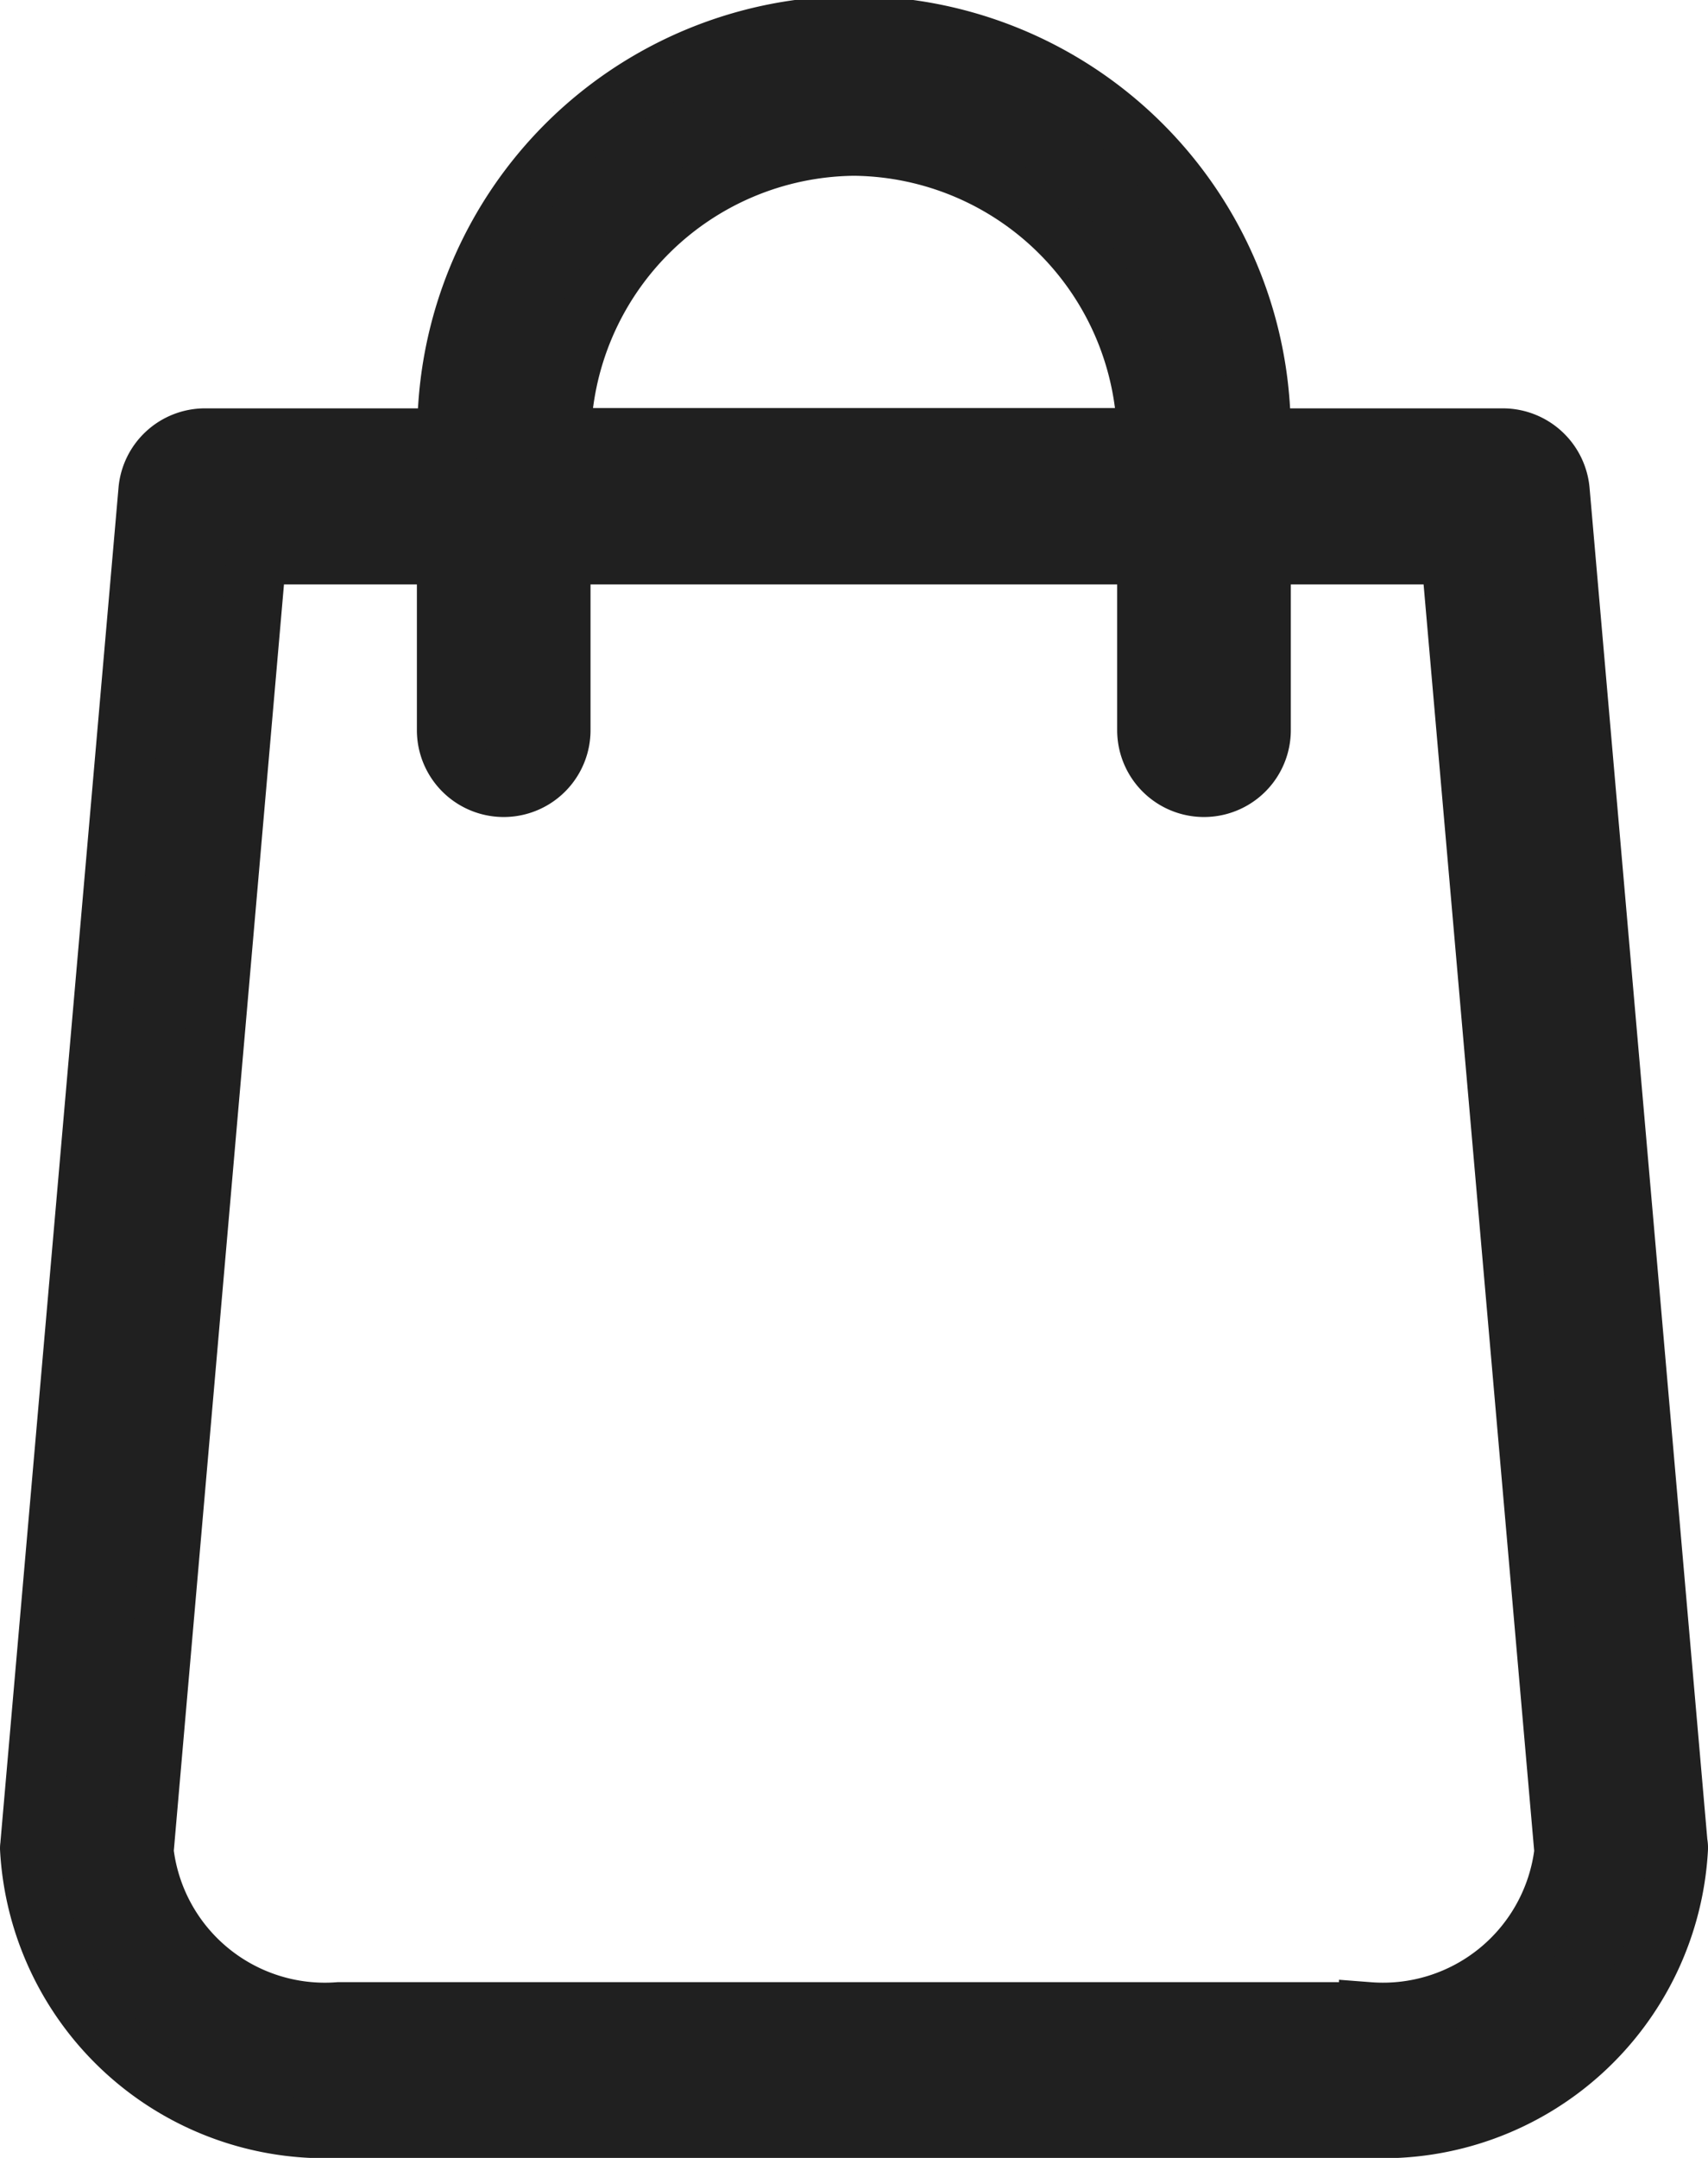 <svg xmlns="http://www.w3.org/2000/svg" width="22.8" height="28.8" viewBox="0 0 22.8 28.8">
  <g id="shopping-bag_3_" data-name="shopping-bag (3)" transform="translate(-48.4 0.4)">
    <path id="Path_3" data-name="Path 3" d="M70.794,24.2,69.221,6.15a.763.763,0,0,0-.753-.7H65.23a5.43,5.43,0,1,0-10.859,0H51.133a.759.759,0,0,0-.753.7L48.806,24.2c0,.023-.006.046-.006.069A3.945,3.945,0,0,0,52.926,28H66.674A3.945,3.945,0,0,0,70.8,24.272.284.284,0,0,0,70.794,24.2ZM59.8,1.546a3.951,3.951,0,0,1,3.912,3.9H55.888A3.951,3.951,0,0,1,59.8,1.546Zm6.874,24.908H52.926a2.435,2.435,0,0,1-2.608-2.147L51.824,7h2.541V9.345a.759.759,0,1,0,1.518,0V7h7.83V9.345a.759.759,0,1,0,1.518,0V7H67.77l1.512,17.31A2.438,2.438,0,0,1,66.674,26.454Z" fill="#202020" stroke="#202020" stroke-width="0.8"/>
  </g>
</svg>
